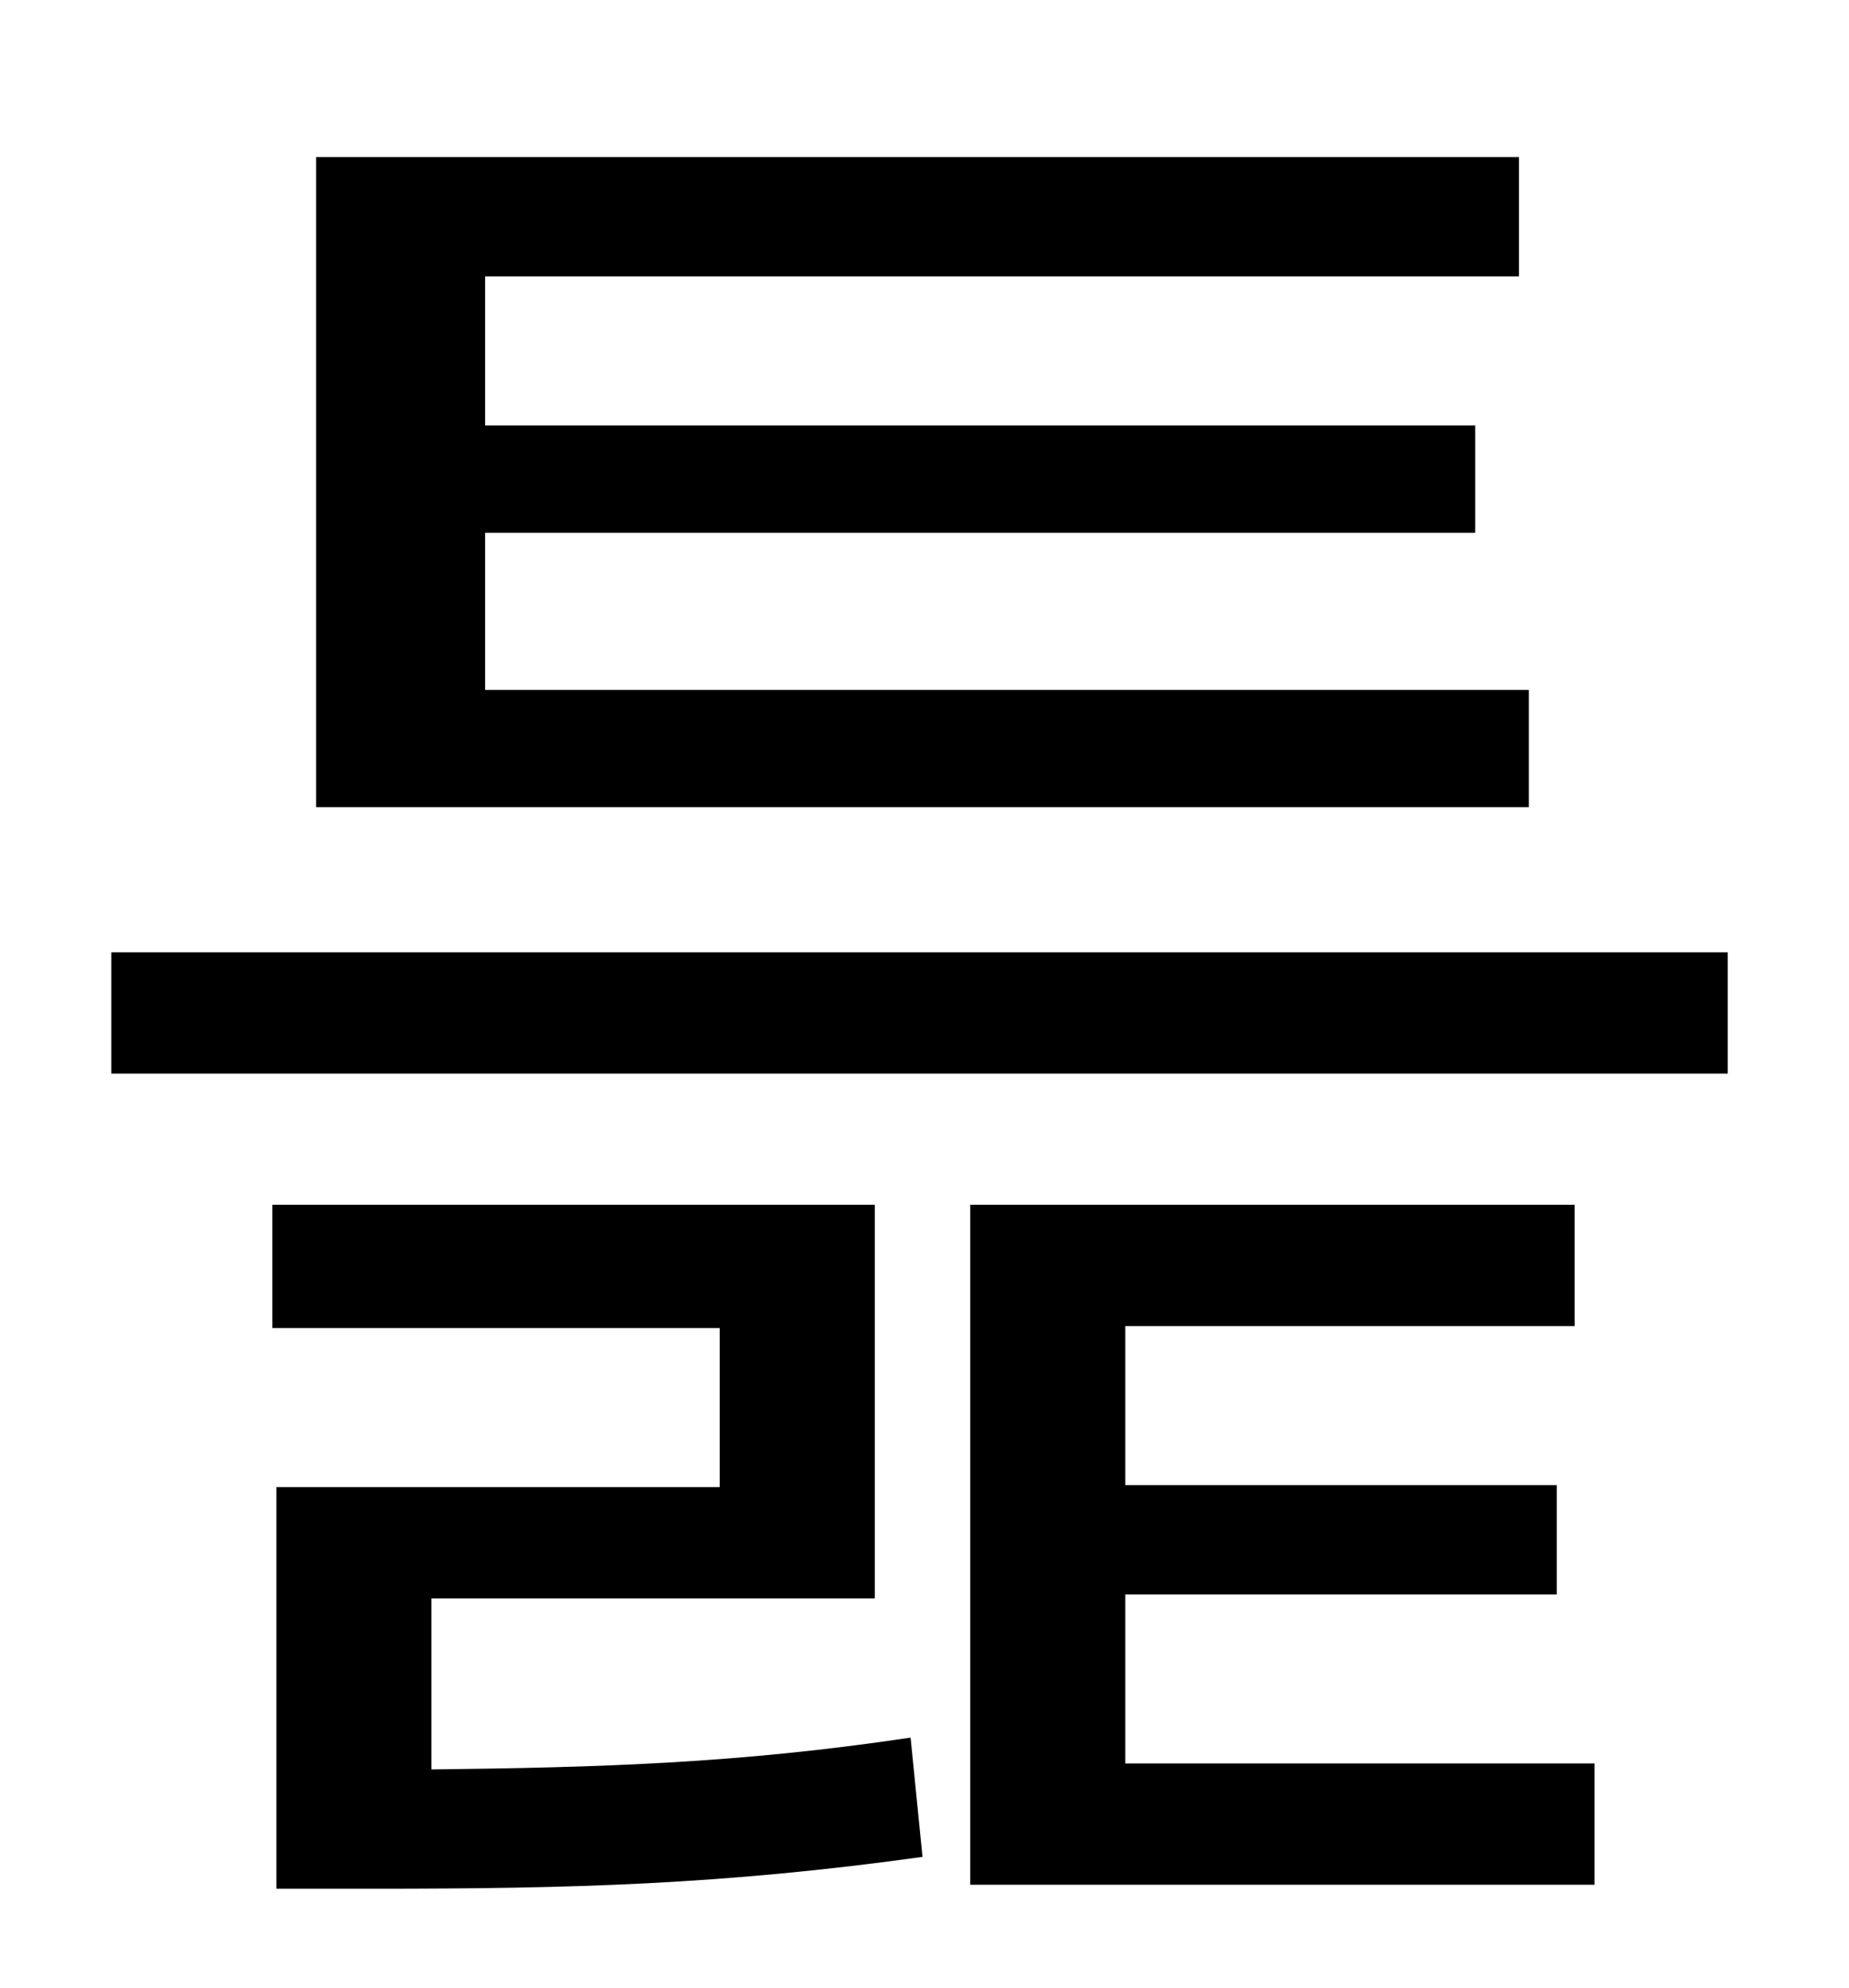 <?xml version="1.0" standalone="no"?>
<!DOCTYPE svg PUBLIC "-//W3C//DTD SVG 1.1//EN" "http://www.w3.org/Graphics/SVG/1.1/DTD/svg11.dtd" >
<svg xmlns="http://www.w3.org/2000/svg" xmlns:xlink="http://www.w3.org/1999/xlink" version="1.1" viewBox="-10 0 930 1000">
   <path fill="currentColor"
d="M759 347v59h-610v-327h605v60h-520v75h498v54h-498v79h525zM207 804v86c85 -1 154 -3 241 -16l6 60c-101 14 -176 16 -276 16h-49v-202h223v-80h-225v-62h303v198h-223zM556 802v85h236v61h-314v-342h304v61h-226v80h217v55h-217zM46 479h813v61h-813v-61z" />
</svg>
